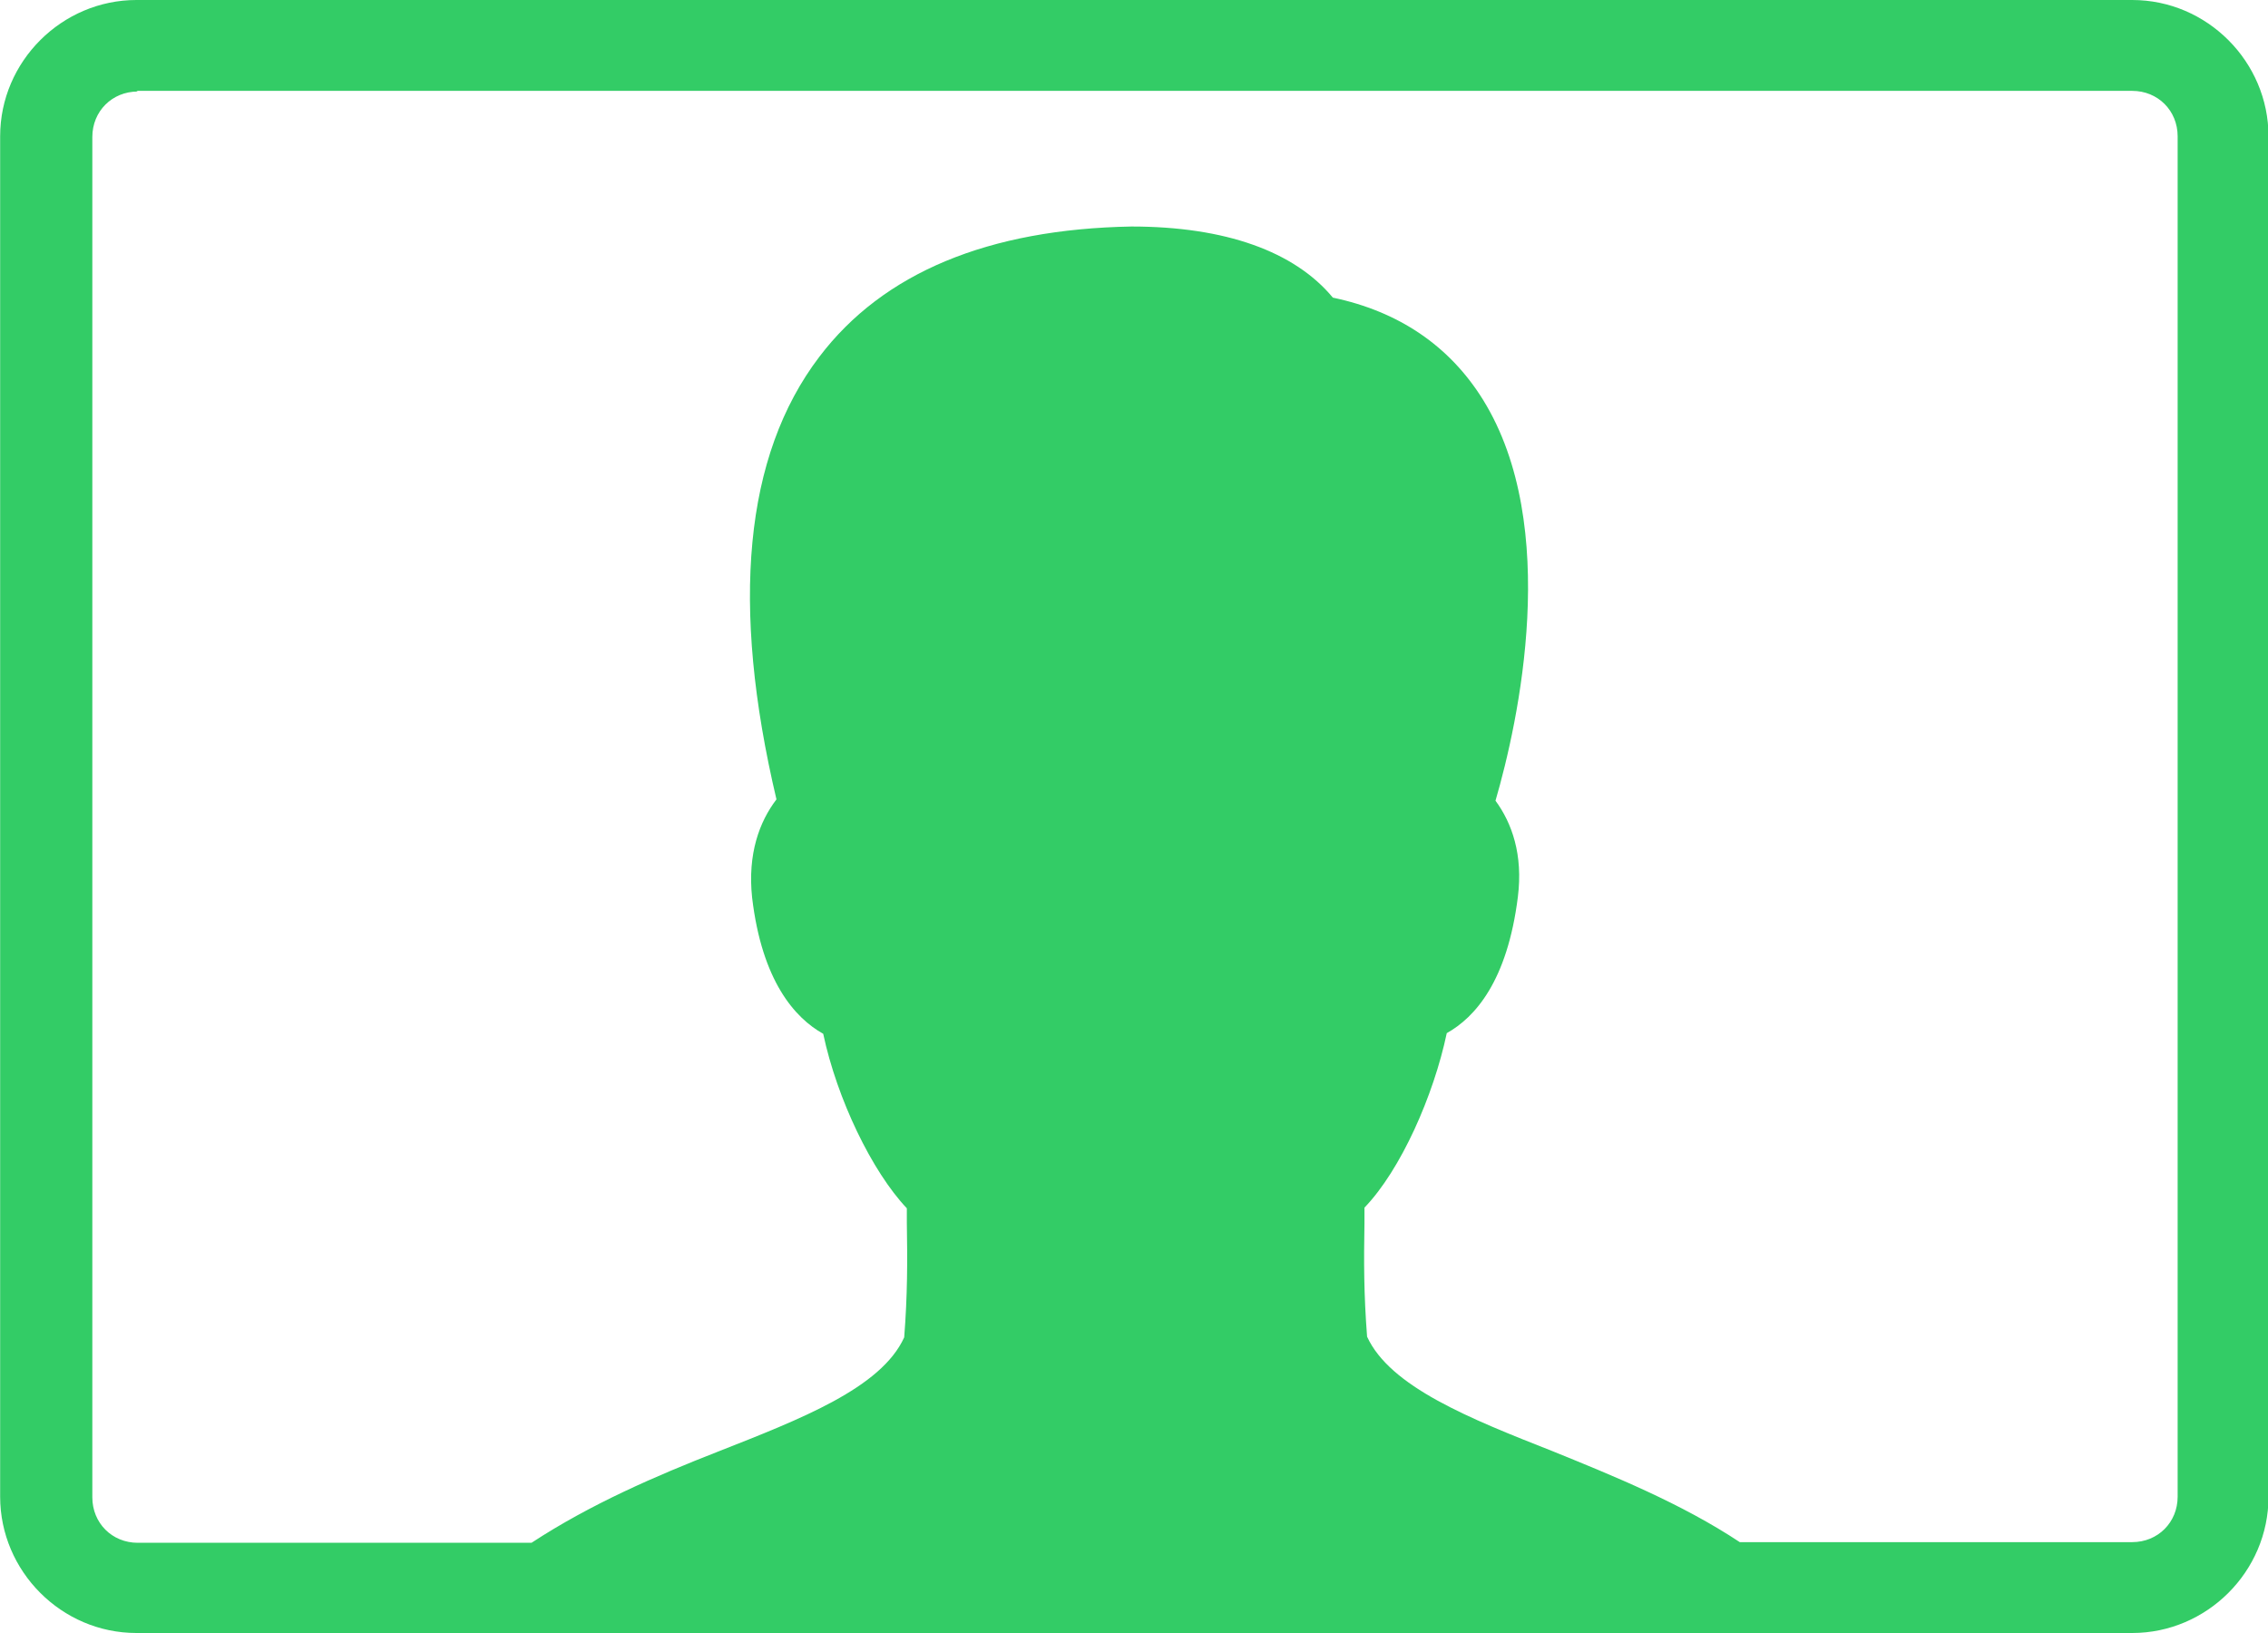 <?xml version="1.0" encoding="UTF-8"?>
<!DOCTYPE svg PUBLIC "-//W3C//DTD SVG 1.1//EN" "http://www.w3.org/Graphics/SVG/1.1/DTD/svg11.dtd">
<!-- Creator: CorelDRAW 2021 (64-Bit) -->
<svg xmlns="http://www.w3.org/2000/svg" xml:space="preserve" width="0.4in" height="0.288in" version="1.1" style="shape-rendering:geometricPrecision; text-rendering:geometricPrecision; image-rendering:optimizeQuality; fill-rule:evenodd; clip-rule:evenodd"
viewBox="0 0 34.44 24.8"
 xmlns:xlink="http://www.w3.org/1999/xlink"
 xmlns:xodm="http://www.corel.com/coreldraw/odm/2003">
 <defs>
  <style type="text/css">
   <![CDATA[
    .fil0 {fill:#33cc66;fill-rule:nonzero}
   ]]>
  </style>
 </defs>
 <g id="Layer_x0020_1">
  <g id="surface1">
   <path class="fil0" d="M2.07 0c-1.13,0 -2.07,0.93 -2.07,2.07l0 20.66c0,1.13 0.93,2.07 2.07,2.07l30.31 0c1.13,0 2.07,-0.93 2.07,-2.07l0 -20.66c0,-1.13 -0.93,-2.07 -2.07,-2.07l-30.31 0zm0 1.38l30.31 0c0.39,0 0.69,0.3 0.69,0.69l0 20.66c0,0.39 -0.3,0.69 -0.69,0.69l-5.96 0c-0.89,-0.59 -1.93,-1.01 -2.84,-1.38 -1.27,-0.5 -2.47,-0.98 -2.82,-1.74 -0.05,-0.65 -0.05,-1.14 -0.04,-1.72l0 -0.24c0.55,-0.57 1.05,-1.7 1.25,-2.65 0.43,-0.24 0.92,-0.79 1.08,-2.07 0.08,-0.64 -0.09,-1.12 -0.34,-1.46 0.35,-1.2 1,-4.17 -0.19,-6.09 -0.51,-0.82 -1.28,-1.34 -2.28,-1.55 -0.58,-0.7 -1.63,-1.08 -3.06,-1.08 -2.17,0.04 -3.77,0.7 -4.74,1.98 -1.14,1.5 -1.35,3.76 -0.65,6.72 -0.26,0.34 -0.44,0.83 -0.37,1.49 0.15,1.27 0.65,1.83 1.08,2.07 0.21,0.99 0.74,2.09 1.27,2.65l0 0.22c0.01,0.58 0.01,1.1 -0.04,1.74 -0.35,0.77 -1.57,1.24 -2.84,1.74 -0.92,0.36 -1.92,0.79 -2.82,1.38l-5.98 0c-0.39,0 -0.69,-0.3 -0.69,-0.69l0 -20.66c0,-0.39 0.3,-0.69 0.69,-0.69z"/>
  </g>
 </g>
</svg>
